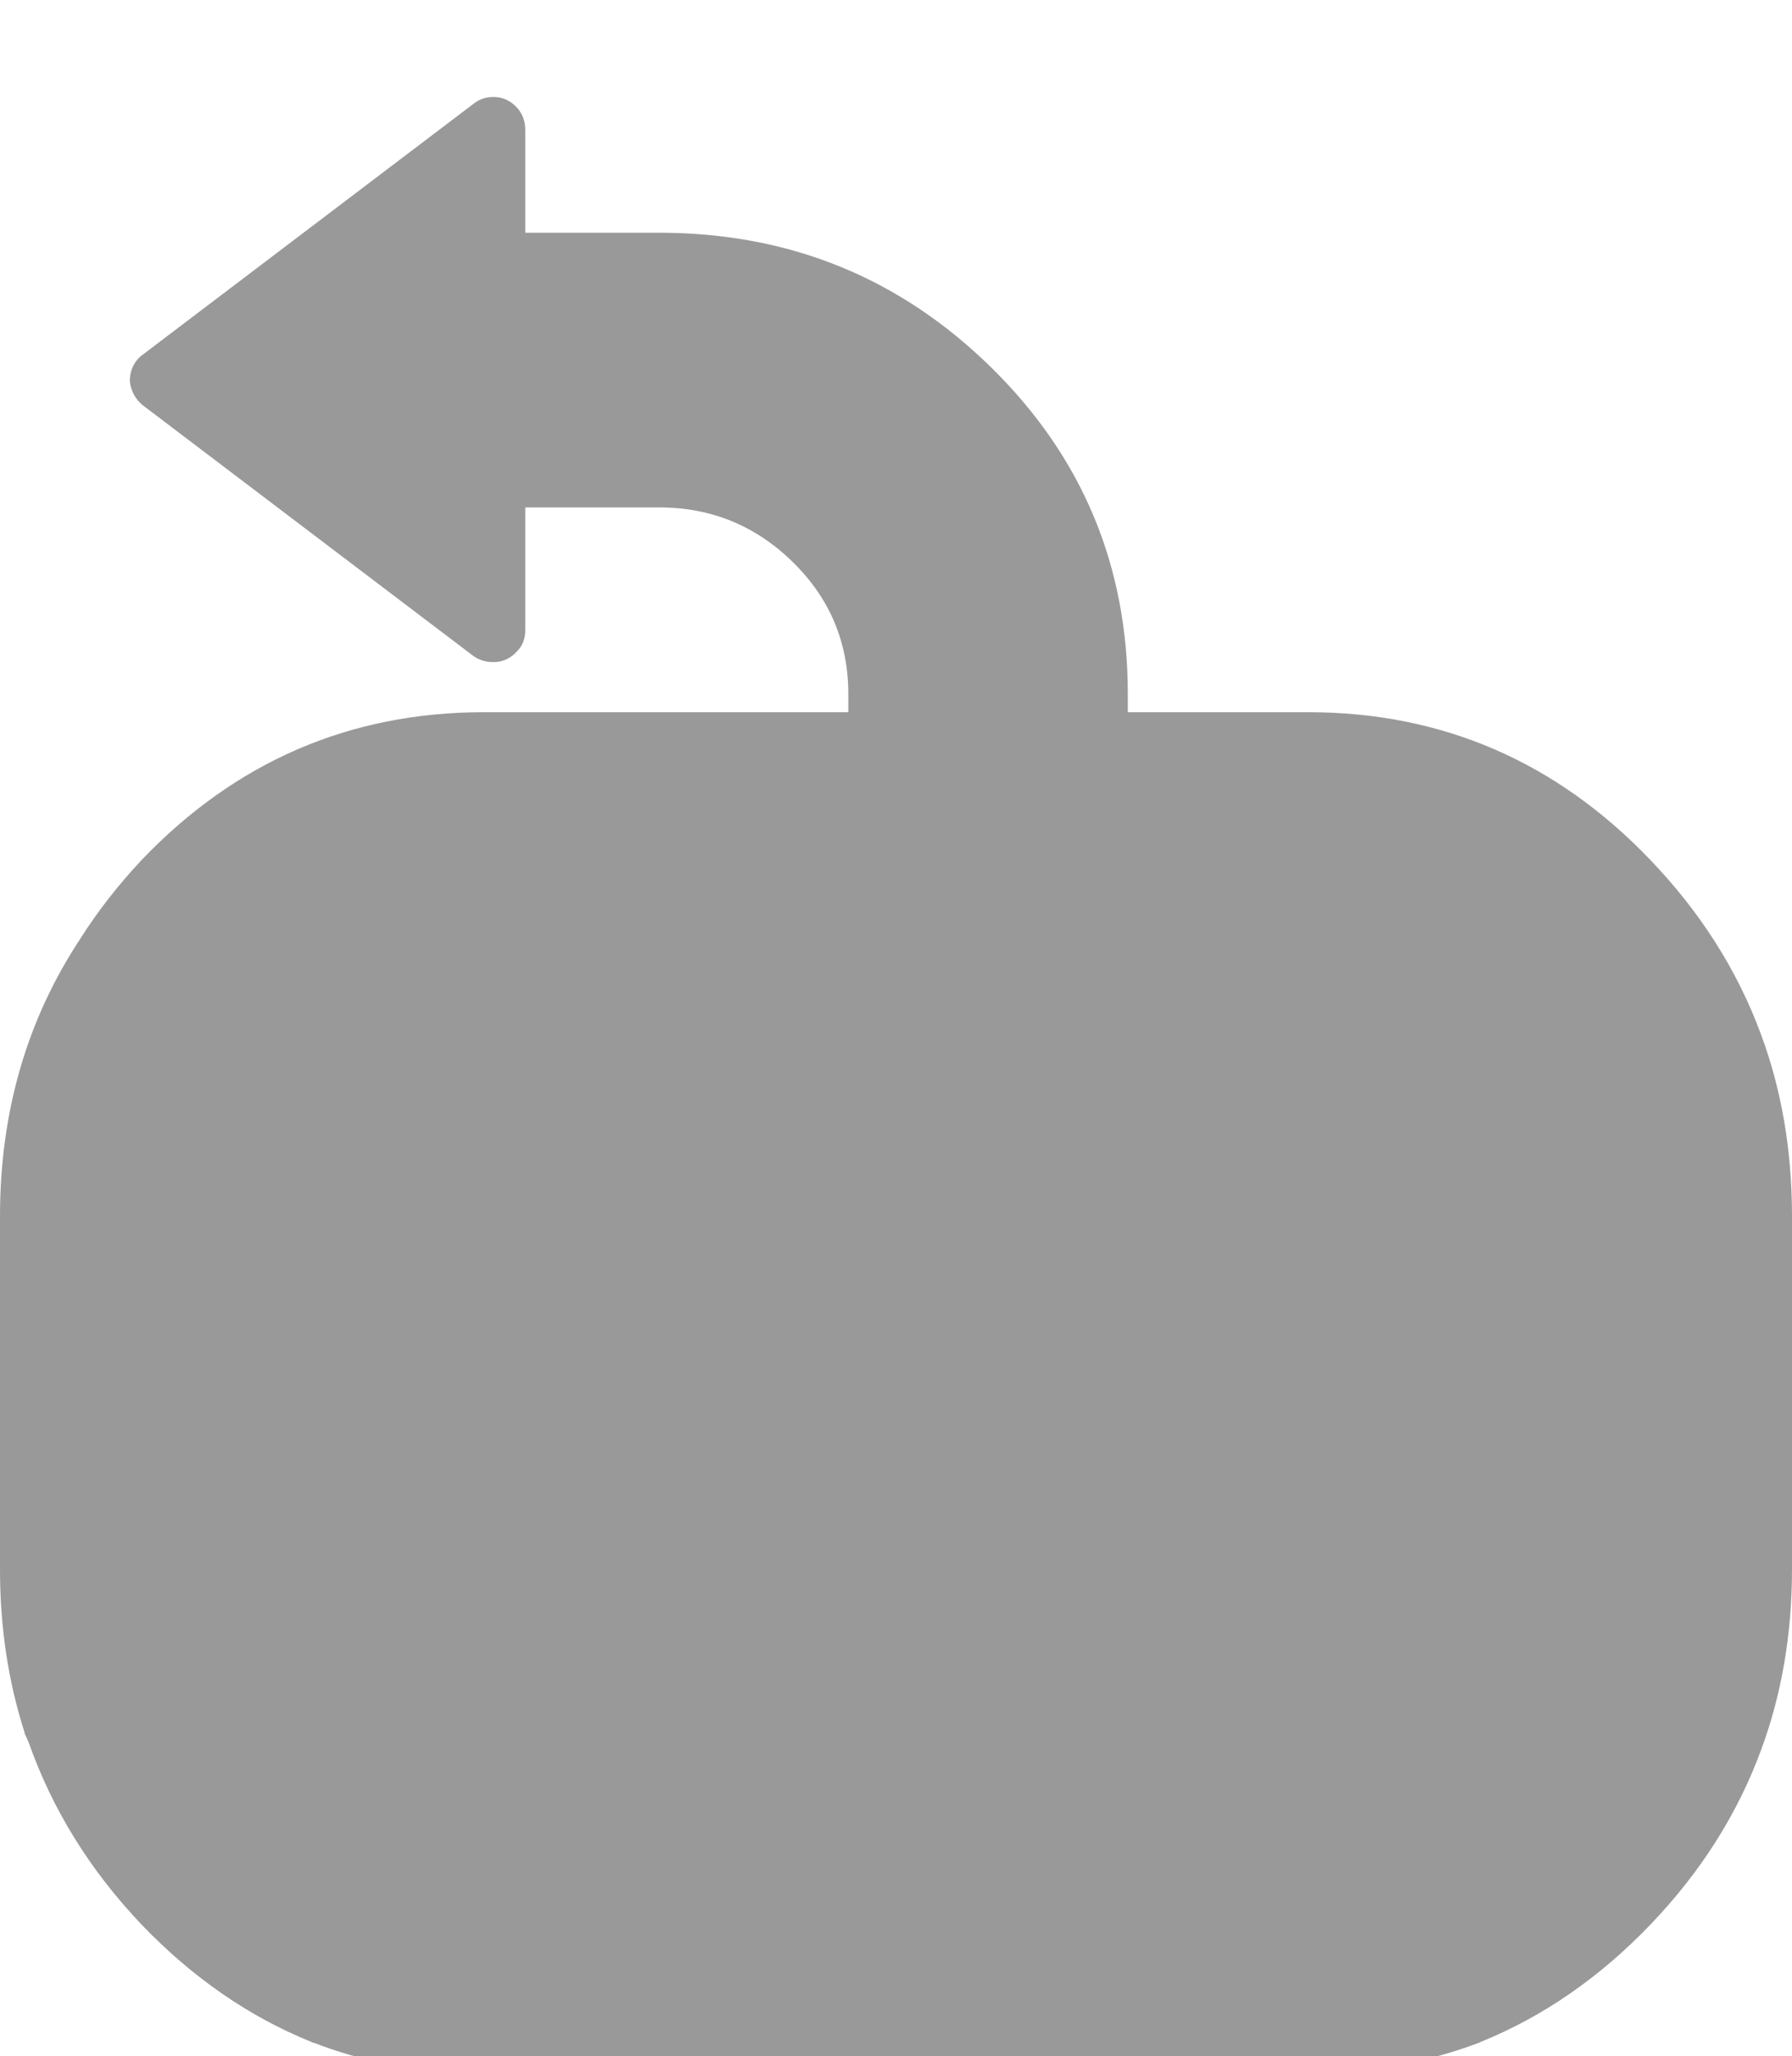 
<svg xmlns="http://www.w3.org/2000/svg" version="1.1" xmlns:xlink="http://www.w3.org/1999/xlink" preserveAspectRatio="none" x="0px" y="0px" width="109px" height="125px" viewBox="0 0 109 125">
<defs>
<g id="Layer2_0_FILL">
<path fill="#000000" fill-opacity="0.4" stroke="none" d="
M 109 95.4
L 109 73.95
Q 109 67.95 107.1 62.85 104.95 57.05 100.4 52.3 91.8 43.3 79.55 43.3
L 68.6 43.3 68.6 42.2
Q 68.6 30.5 60.3 22.35 51.95 14.15 40.1 14.15
L 31.95 14.15 31.95 7.9
Q 31.95 7.1 31.45 6.55 30.9 5.95 30.15 5.9 29.35 5.85 28.75 6.35
L 8.7 21.55
Q 8.2 21.9 8 22.5 7.8 23.1 8 23.65 8.2 24.25 8.7 24.65
L 28.75 39.85
Q 29.35 40.3 30.15 40.25 30.9 40.2 31.45 39.6 31.95 39.1 31.95 38.3
L 31.95 30.85 40.1 30.85
Q 44.85 30.85 48.25 34.2 51.6 37.5 51.6 42.2
L 51.6 43.3 29.45 43.3
Q 17.2 43.3 8.6 52.3 6.45 54.6 4.9 57.05 0 64.45 0 73.95
L 0 95.4
Q 0 100.7 1.5 105.35
L 1.5 105.4
Q 1.6 105.6 1.75 105.95 3.9 112.05 8.6 117 13.25 121.85 18.95 124.15 19 124.2 19.1 124.2 23.35 125.85 28.2 126
L 28.25 126
Q 28.55 126 28.8 126 29.15 126 29.45 126
L 79.55 126
Q 80.2 126 80.85 126 80.9 126 80.95 126 85.7 125.8 89.95 124.2 90 124.2 90.05 124.15 95.75 121.85 100.4 117 104.95 112.25 107.1 106.45 109 101.35 109 95.4 Z"/>
</g>
</defs>

<g transform="matrix( 1, 0, 0, 1, 0,0) ">
<use xlink:href="#Layer2_0_FILL"/>
</g>
</svg>
